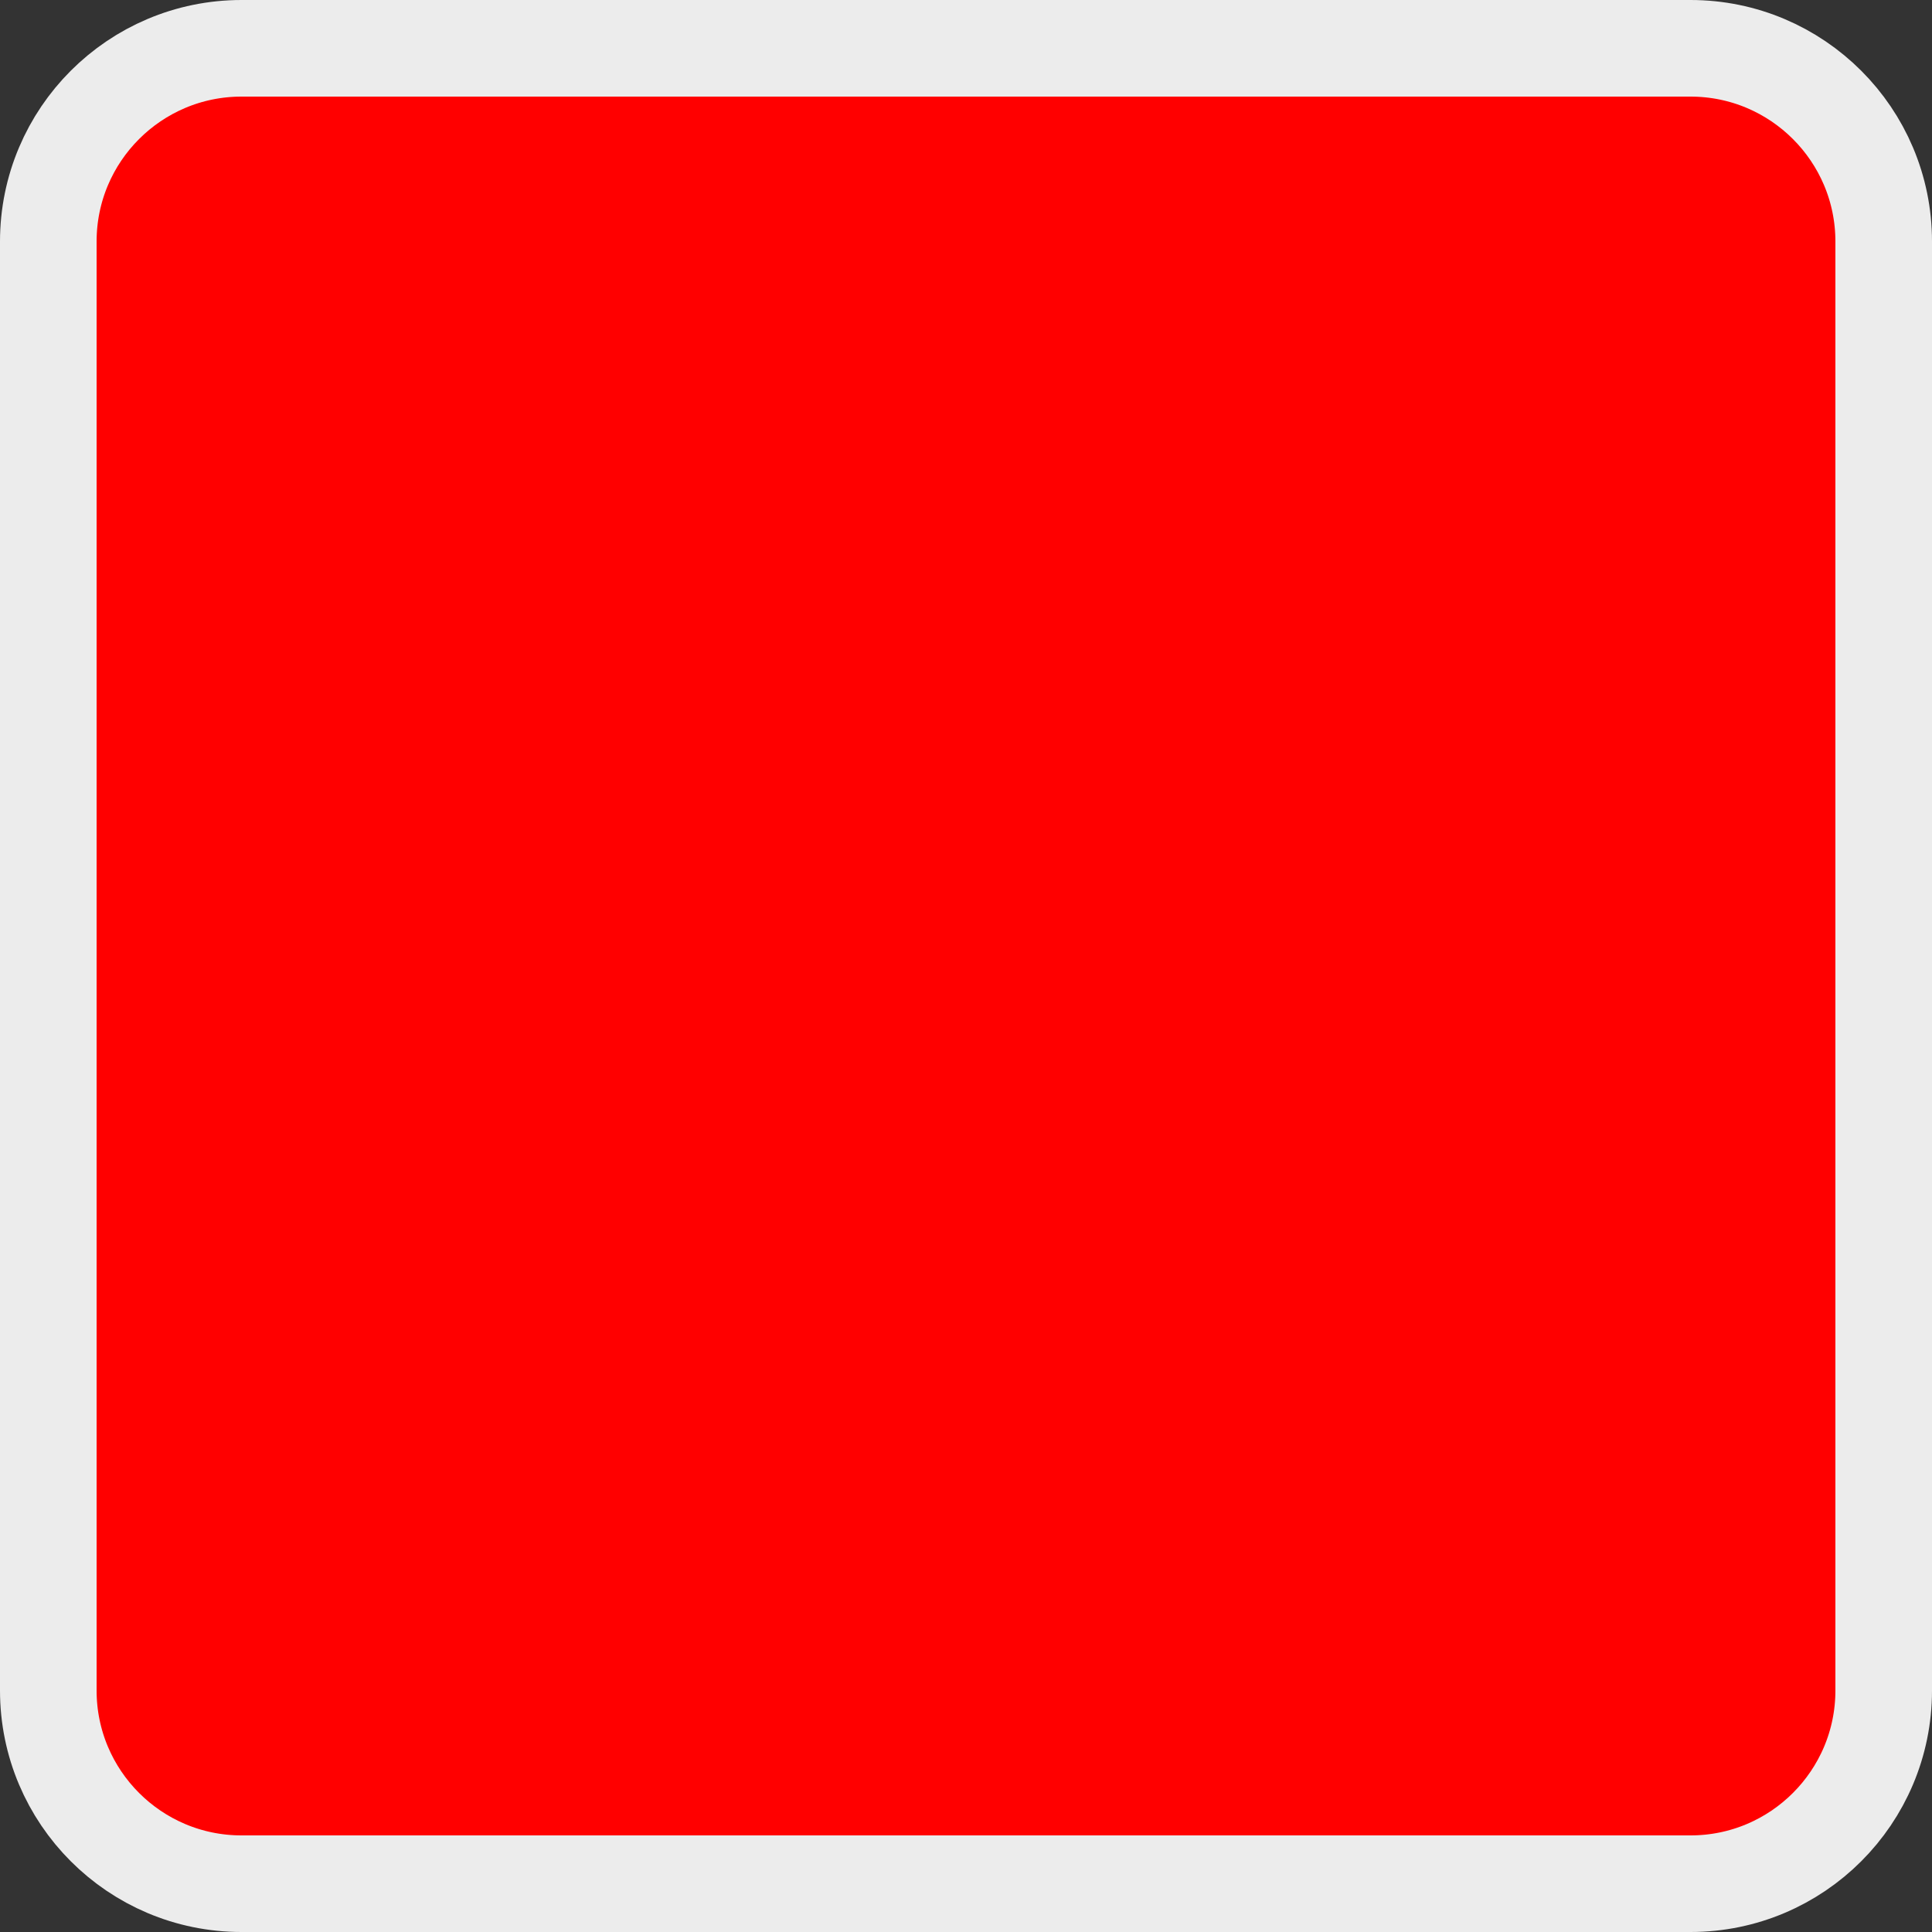 <svg width="20" height="20" viewBox="0 0 20 20" fill="none" xmlns="http://www.w3.org/2000/svg">
<rect x="0" y="0" width="20" height="20" fill="#333333" stroke="none"/>
<path d="M2.5 0.5H17.5C18.604 0.5 19.5 1.396 19.5 2.5V17.5C19.5 18.604 18.604 19.5 17.5 19.5H2.5C1.396 19.5 0.5 18.604 0.5 17.5V2.5C0.5 1.396 1.396 0.5 2.5 0.5Z" fill="#FF0000" stroke="#ECECEC"/>
</svg>
